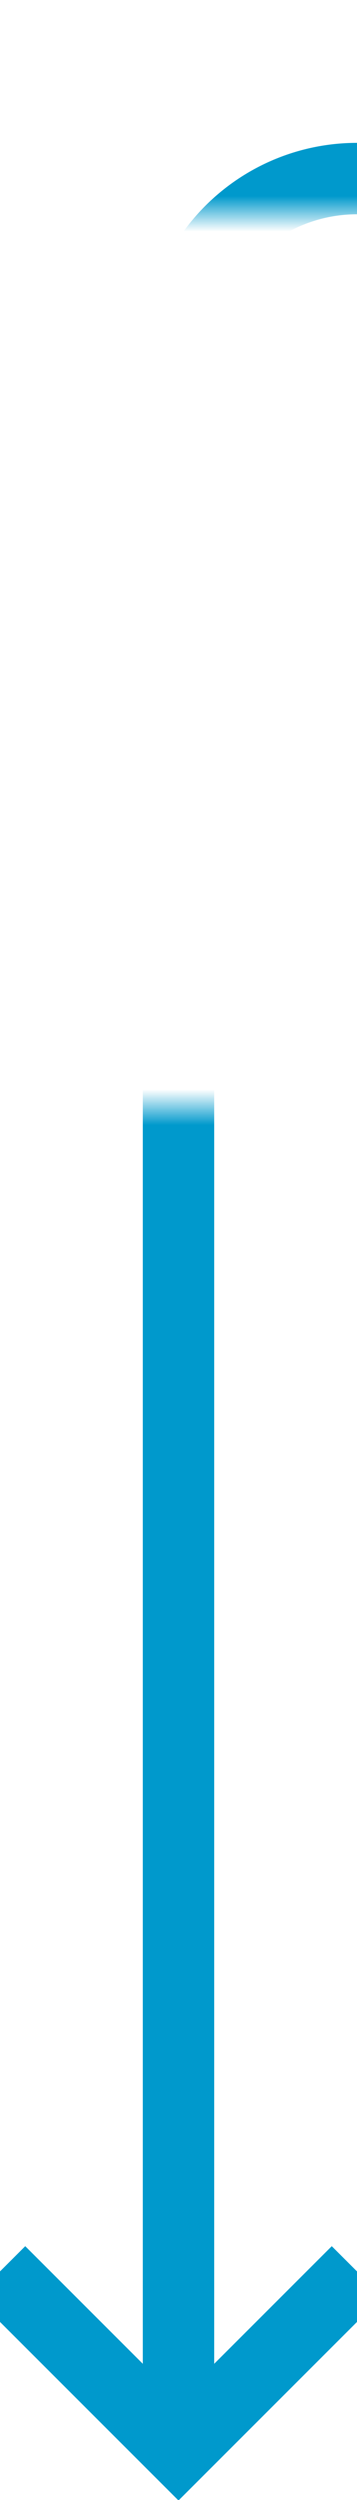 ﻿<?xml version="1.0" encoding="utf-8"?>
<svg version="1.1" xmlns:xlink="http://www.w3.org/1999/xlink" width="10px" height="70px" preserveAspectRatio="xMidYMin meet" viewBox="230 471  8 70" xmlns="http://www.w3.org/2000/svg">
  <defs>
    <mask fill="white" id="clip8">
      <path d="M 211 477  L 257 477  L 257 502  L 211 502  Z M 211 473  L 273 473  L 273 551  L 211 551  Z " fill-rule="evenodd" />
    </mask>
  </defs>
  <path d="M 273 476  L 239 476  A 5 5 0 0 0 234 481 L 234 539  " stroke-width="2" stroke="#0099cc" fill="none" mask="url(#clip8)" />
  <path d="M 238.293 533.893  L 234 538.186  L 229.707 533.893  L 228.293 535.307  L 233.293 540.307  L 234 541.014  L 234.707 540.307  L 239.707 535.307  L 238.293 533.893  Z " fill-rule="nonzero" fill="#0099cc" stroke="none" mask="url(#clip8)" />
</svg>